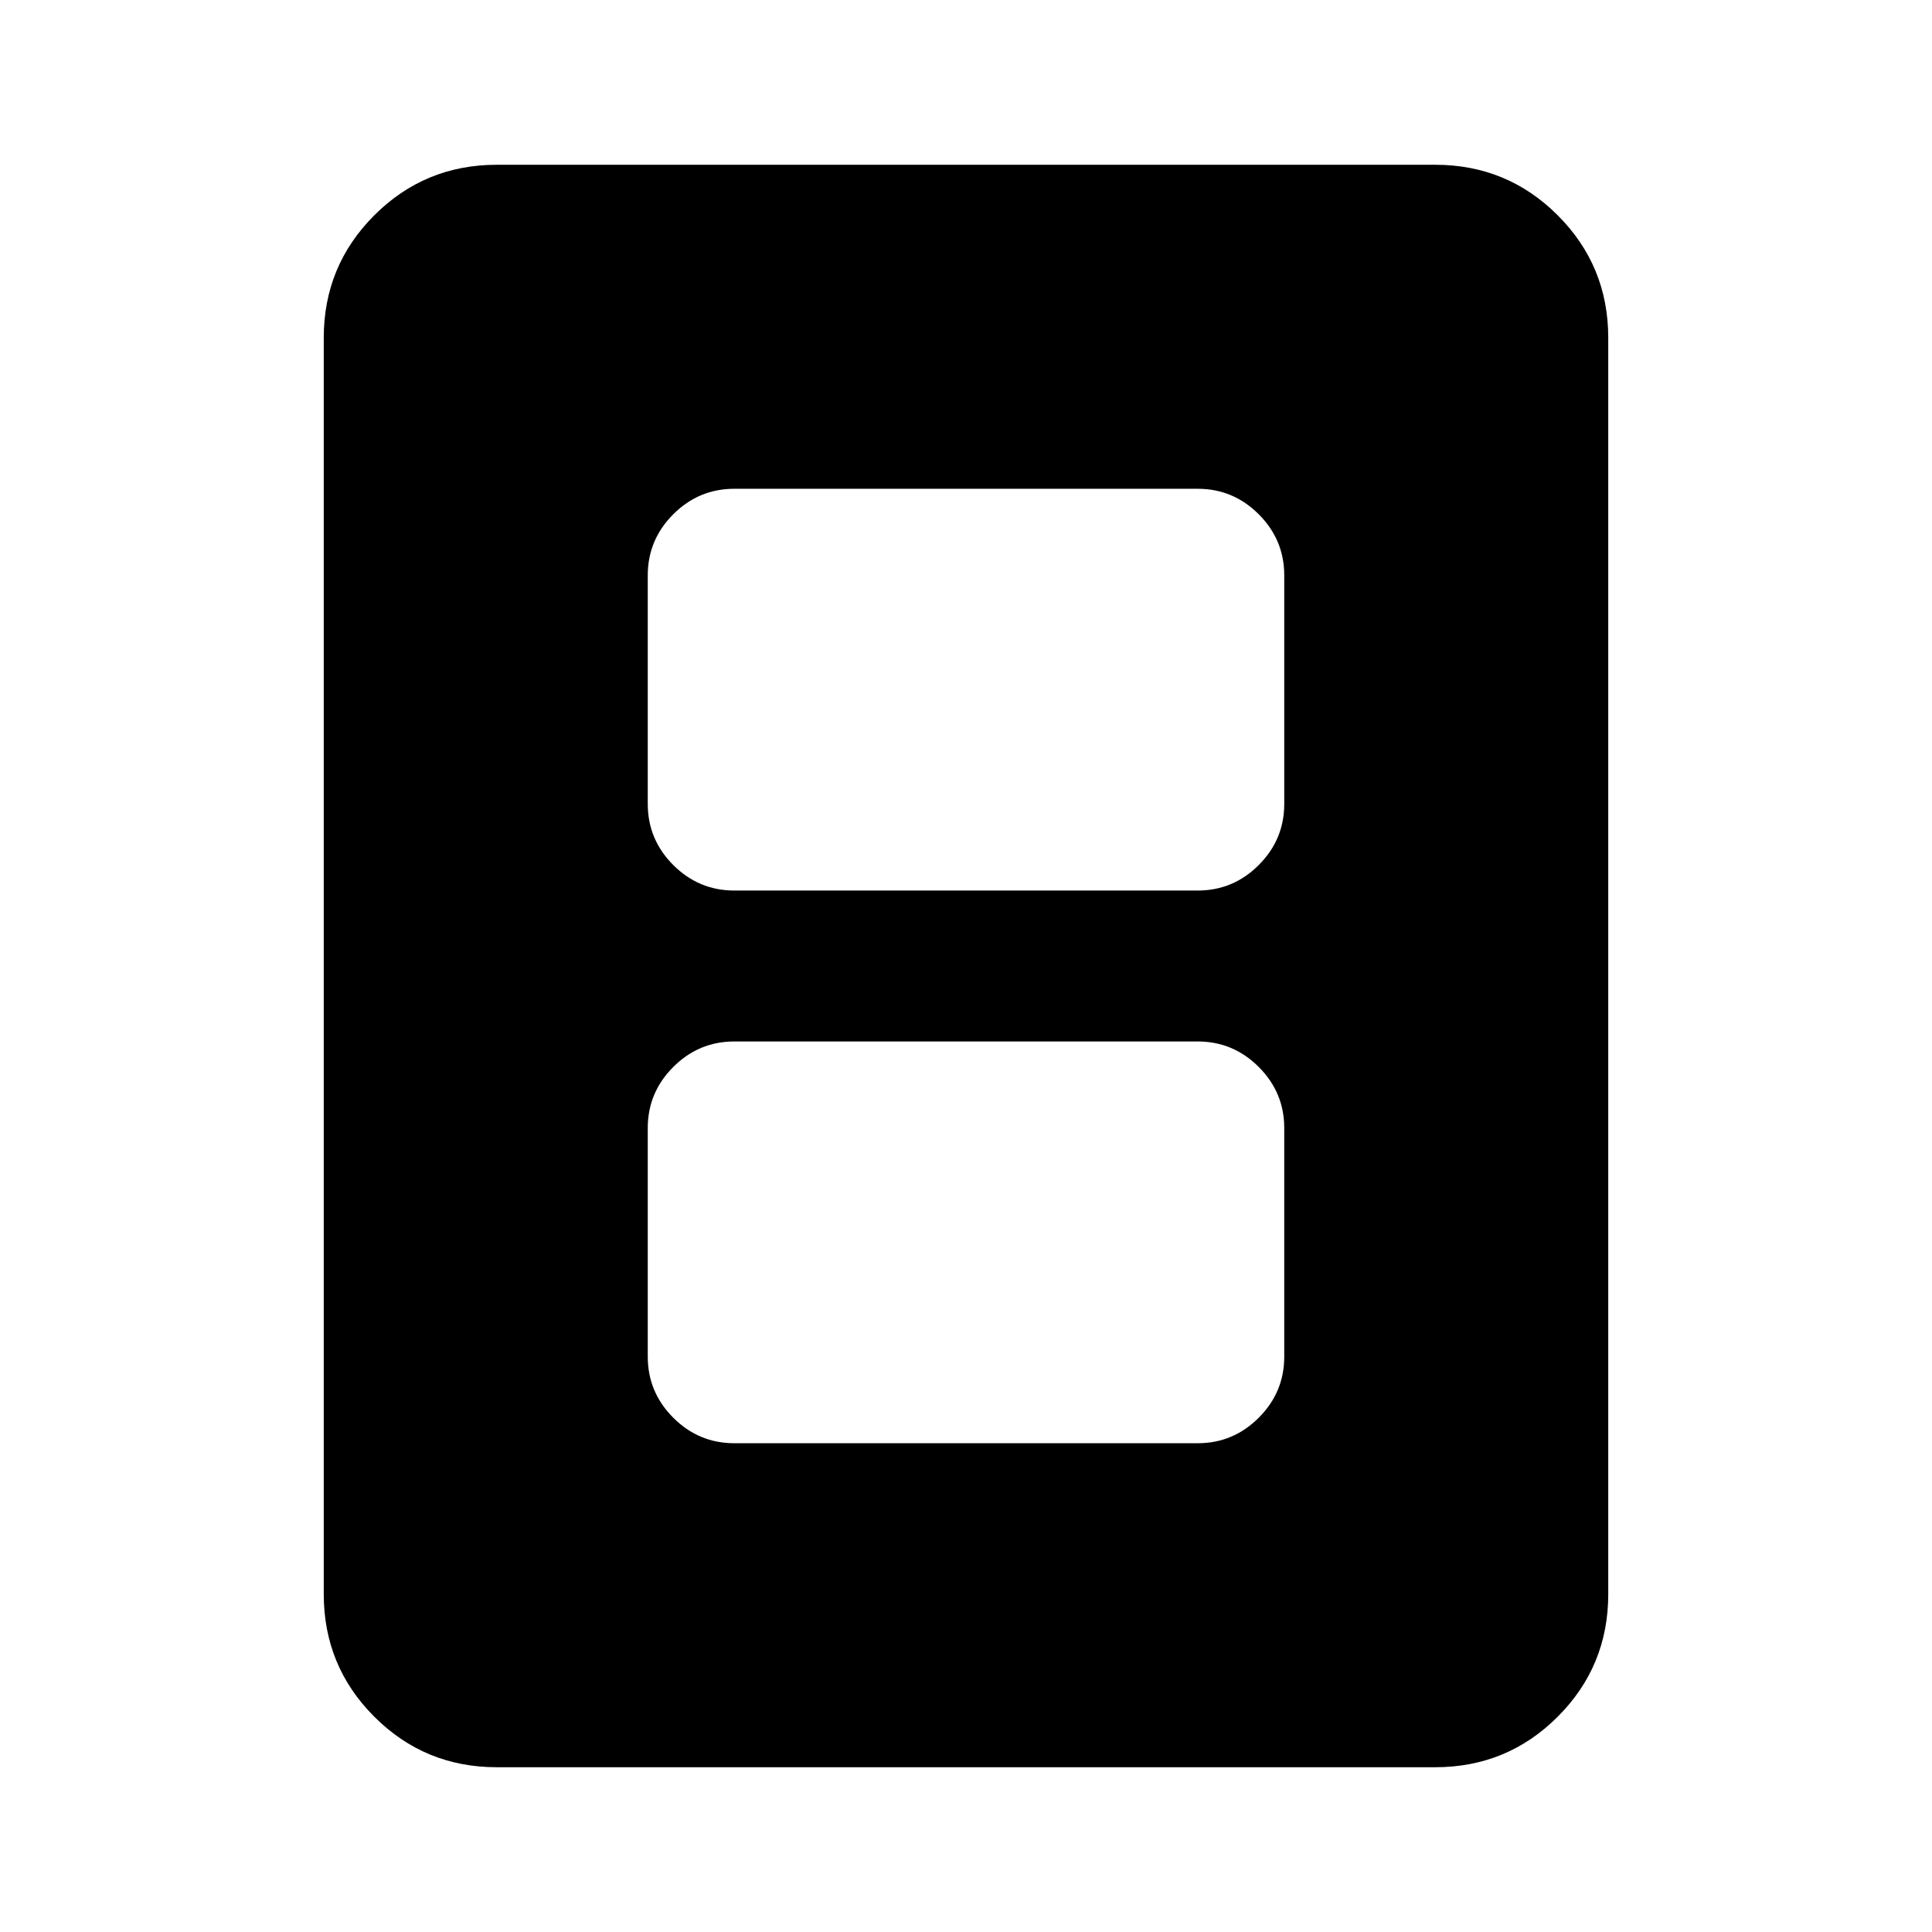 <svg xmlns="http://www.w3.org/2000/svg" height="24" viewBox="0 -960 960 960" width="24"><path d="M364.87-242.87h230.26q17.65 0 30.33-12.67 12.67-12.68 12.67-30.33V-399.5q0-17.65-12.67-30.33-12.68-12.67-30.33-12.67H364.87q-17.65 0-30.33 12.67-12.67 12.68-12.67 30.33v113.63q0 17.65 12.67 30.33 12.68 12.67 30.33 12.67Zm0-274.63h230.26q17.65 0 30.33-12.67 12.67-12.68 12.67-30.33v-113.63q0-17.65-12.67-30.33-12.68-12.67-30.33-12.67H364.87q-17.65 0-30.33 12.67-12.67 12.68-12.67 30.33v113.63q0 17.65 12.67 30.33 12.68 12.67 30.33 12.67Zm434.26 349.63q0 35.78-25.11 60.89t-60.89 25.11H246.87q-35.78 0-60.89-25.11t-25.11-60.89v-624.26q0-35.78 25.11-60.89t60.89-25.11h466.26q35.78 0 60.89 25.11t25.11 60.89v624.26Z"/></svg>